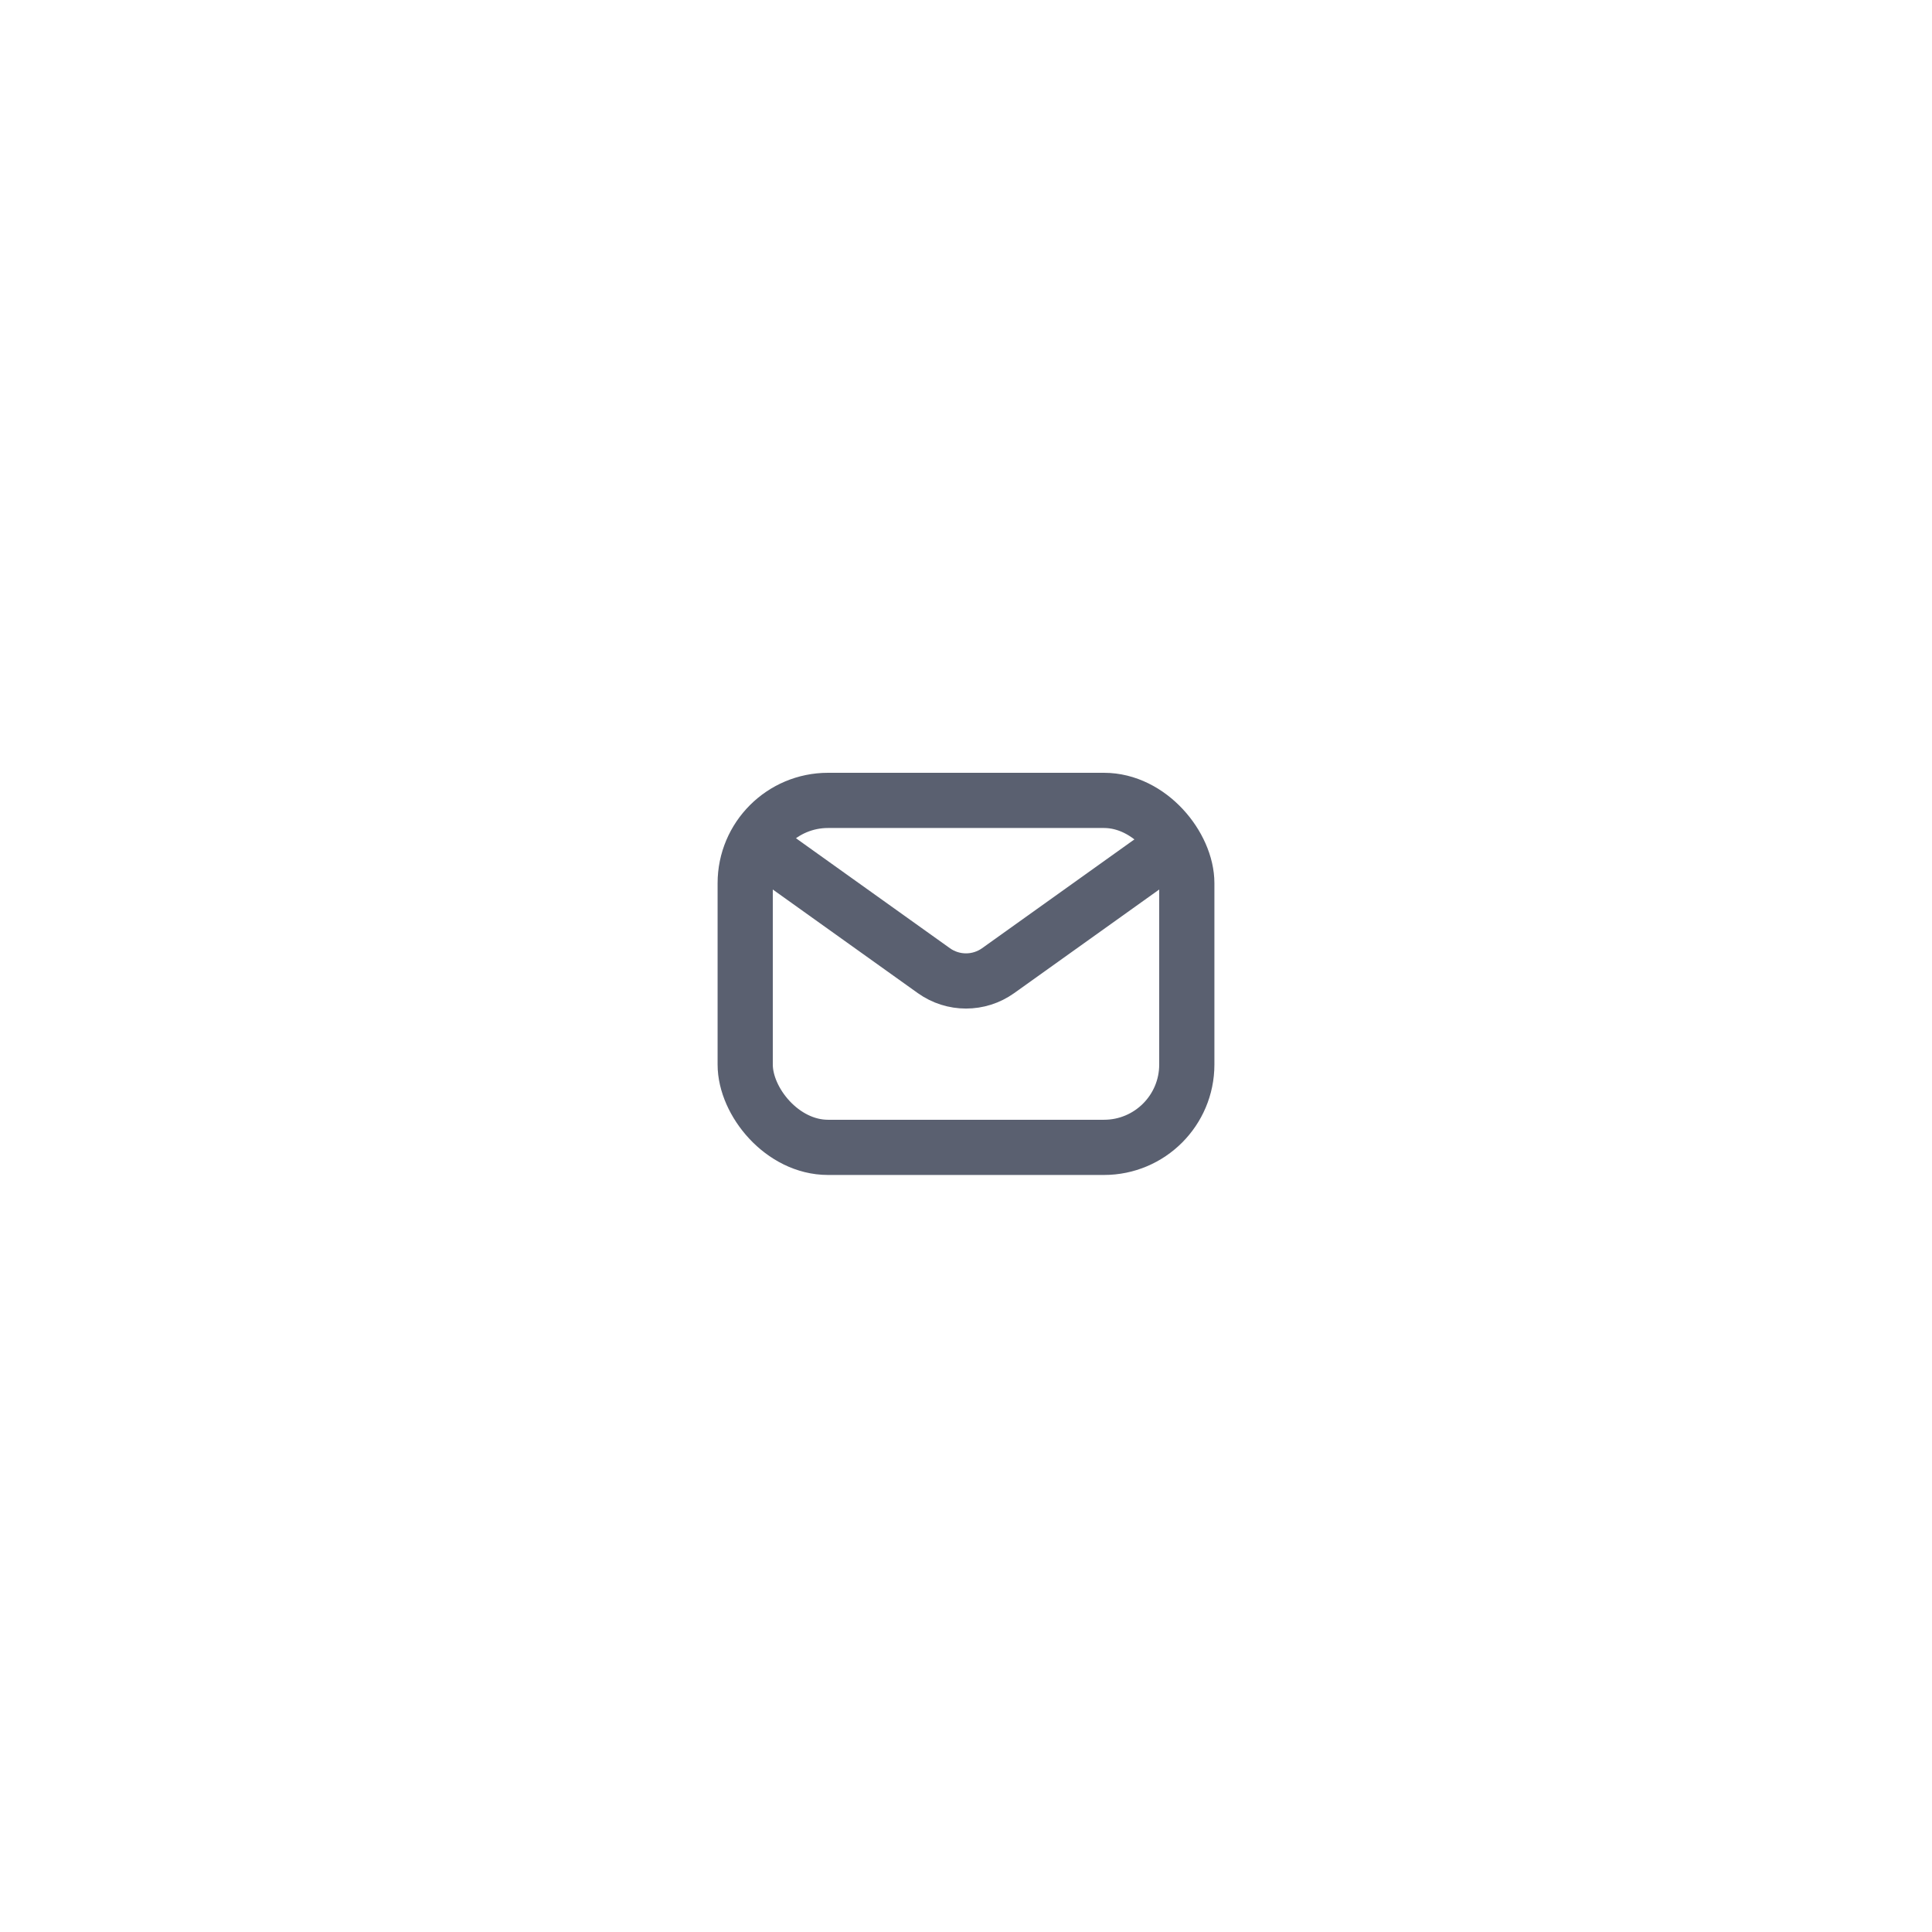 <svg width="70" height="70" viewBox="0 0 70 70" fill="none" xmlns="http://www.w3.org/2000/svg">
<g filter="url(#filter0_d)">
<rect x="16" y="12" width="38" height="38" rx="19" fill="white"/>
<rect x="27" y="25" width="16" height="12.571" rx="3" stroke="#5A6070" stroke-width="2" stroke-linecap="round"/>
<path d="M28 27L33.837 31.17C34.533 31.666 35.467 31.666 36.163 31.17L42 27" stroke="#5A6070" stroke-width="2" stroke-linecap="round"/>
</g>
<defs>
<filter id="filter0_d" x="0" y="0" width="70" height="70" filterUnits="userSpaceOnUse" color-interpolation-filters="sRGB">
<feFlood flood-opacity="0" result="BackgroundImageFix"/>
<feColorMatrix in="SourceAlpha" type="matrix" values="0 0 0 0 0 0 0 0 0 0 0 0 0 0 0 0 0 0 127 0"/>
<feOffset dy="4"/>
<feGaussianBlur stdDeviation="8"/>
<feColorMatrix type="matrix" values="0 0 0 0 0.576 0 0 0 0 0.616 0 0 0 0 0.596 0 0 0 0.2 0"/>
<feBlend mode="normal" in2="BackgroundImageFix" result="effect1_dropShadow"/>
<feBlend mode="normal" in="SourceGraphic" in2="effect1_dropShadow" result="shape"/>
</filter>
</defs>
</svg>
